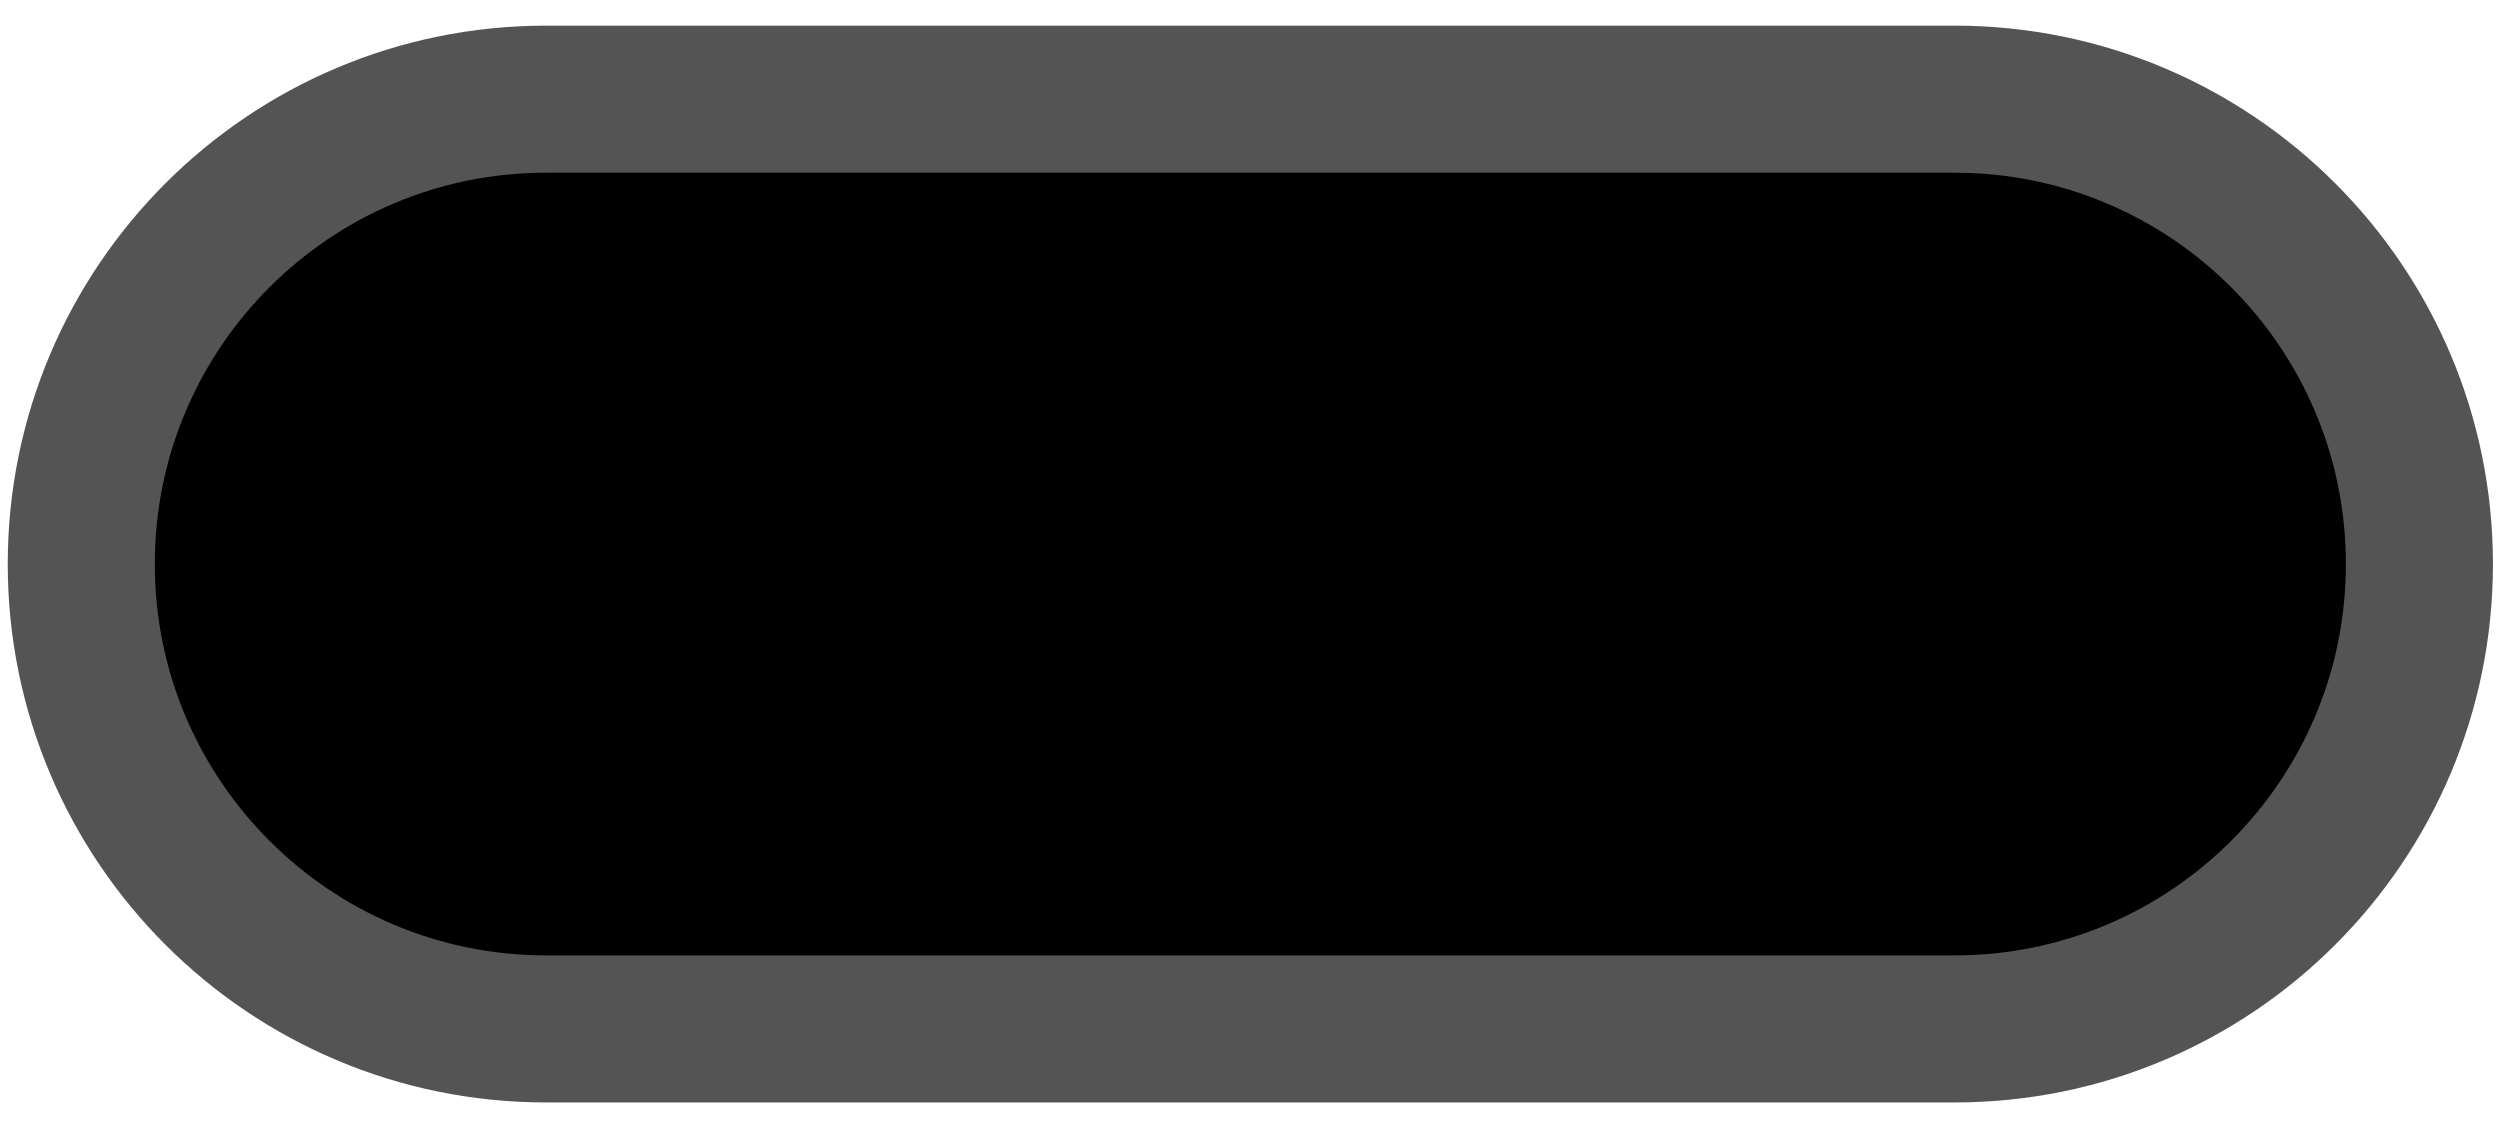 <svg width="51" height="23" viewBox="0 0 51 23" fill="none" xmlns="http://www.w3.org/2000/svg">
<path d="M39.872 2.023H11.141C5.904 2.023 1.658 6.269 1.658 11.506C1.658 16.744 5.904 20.99 11.141 20.99H39.872C45.11 20.99 49.356 16.744 49.356 11.506C49.356 6.269 45.11 2.023 39.872 2.023Z" fill="black" stroke="#545454" stroke-width="3" stroke-linecap="round" stroke-linejoin="round"/>
</svg>
